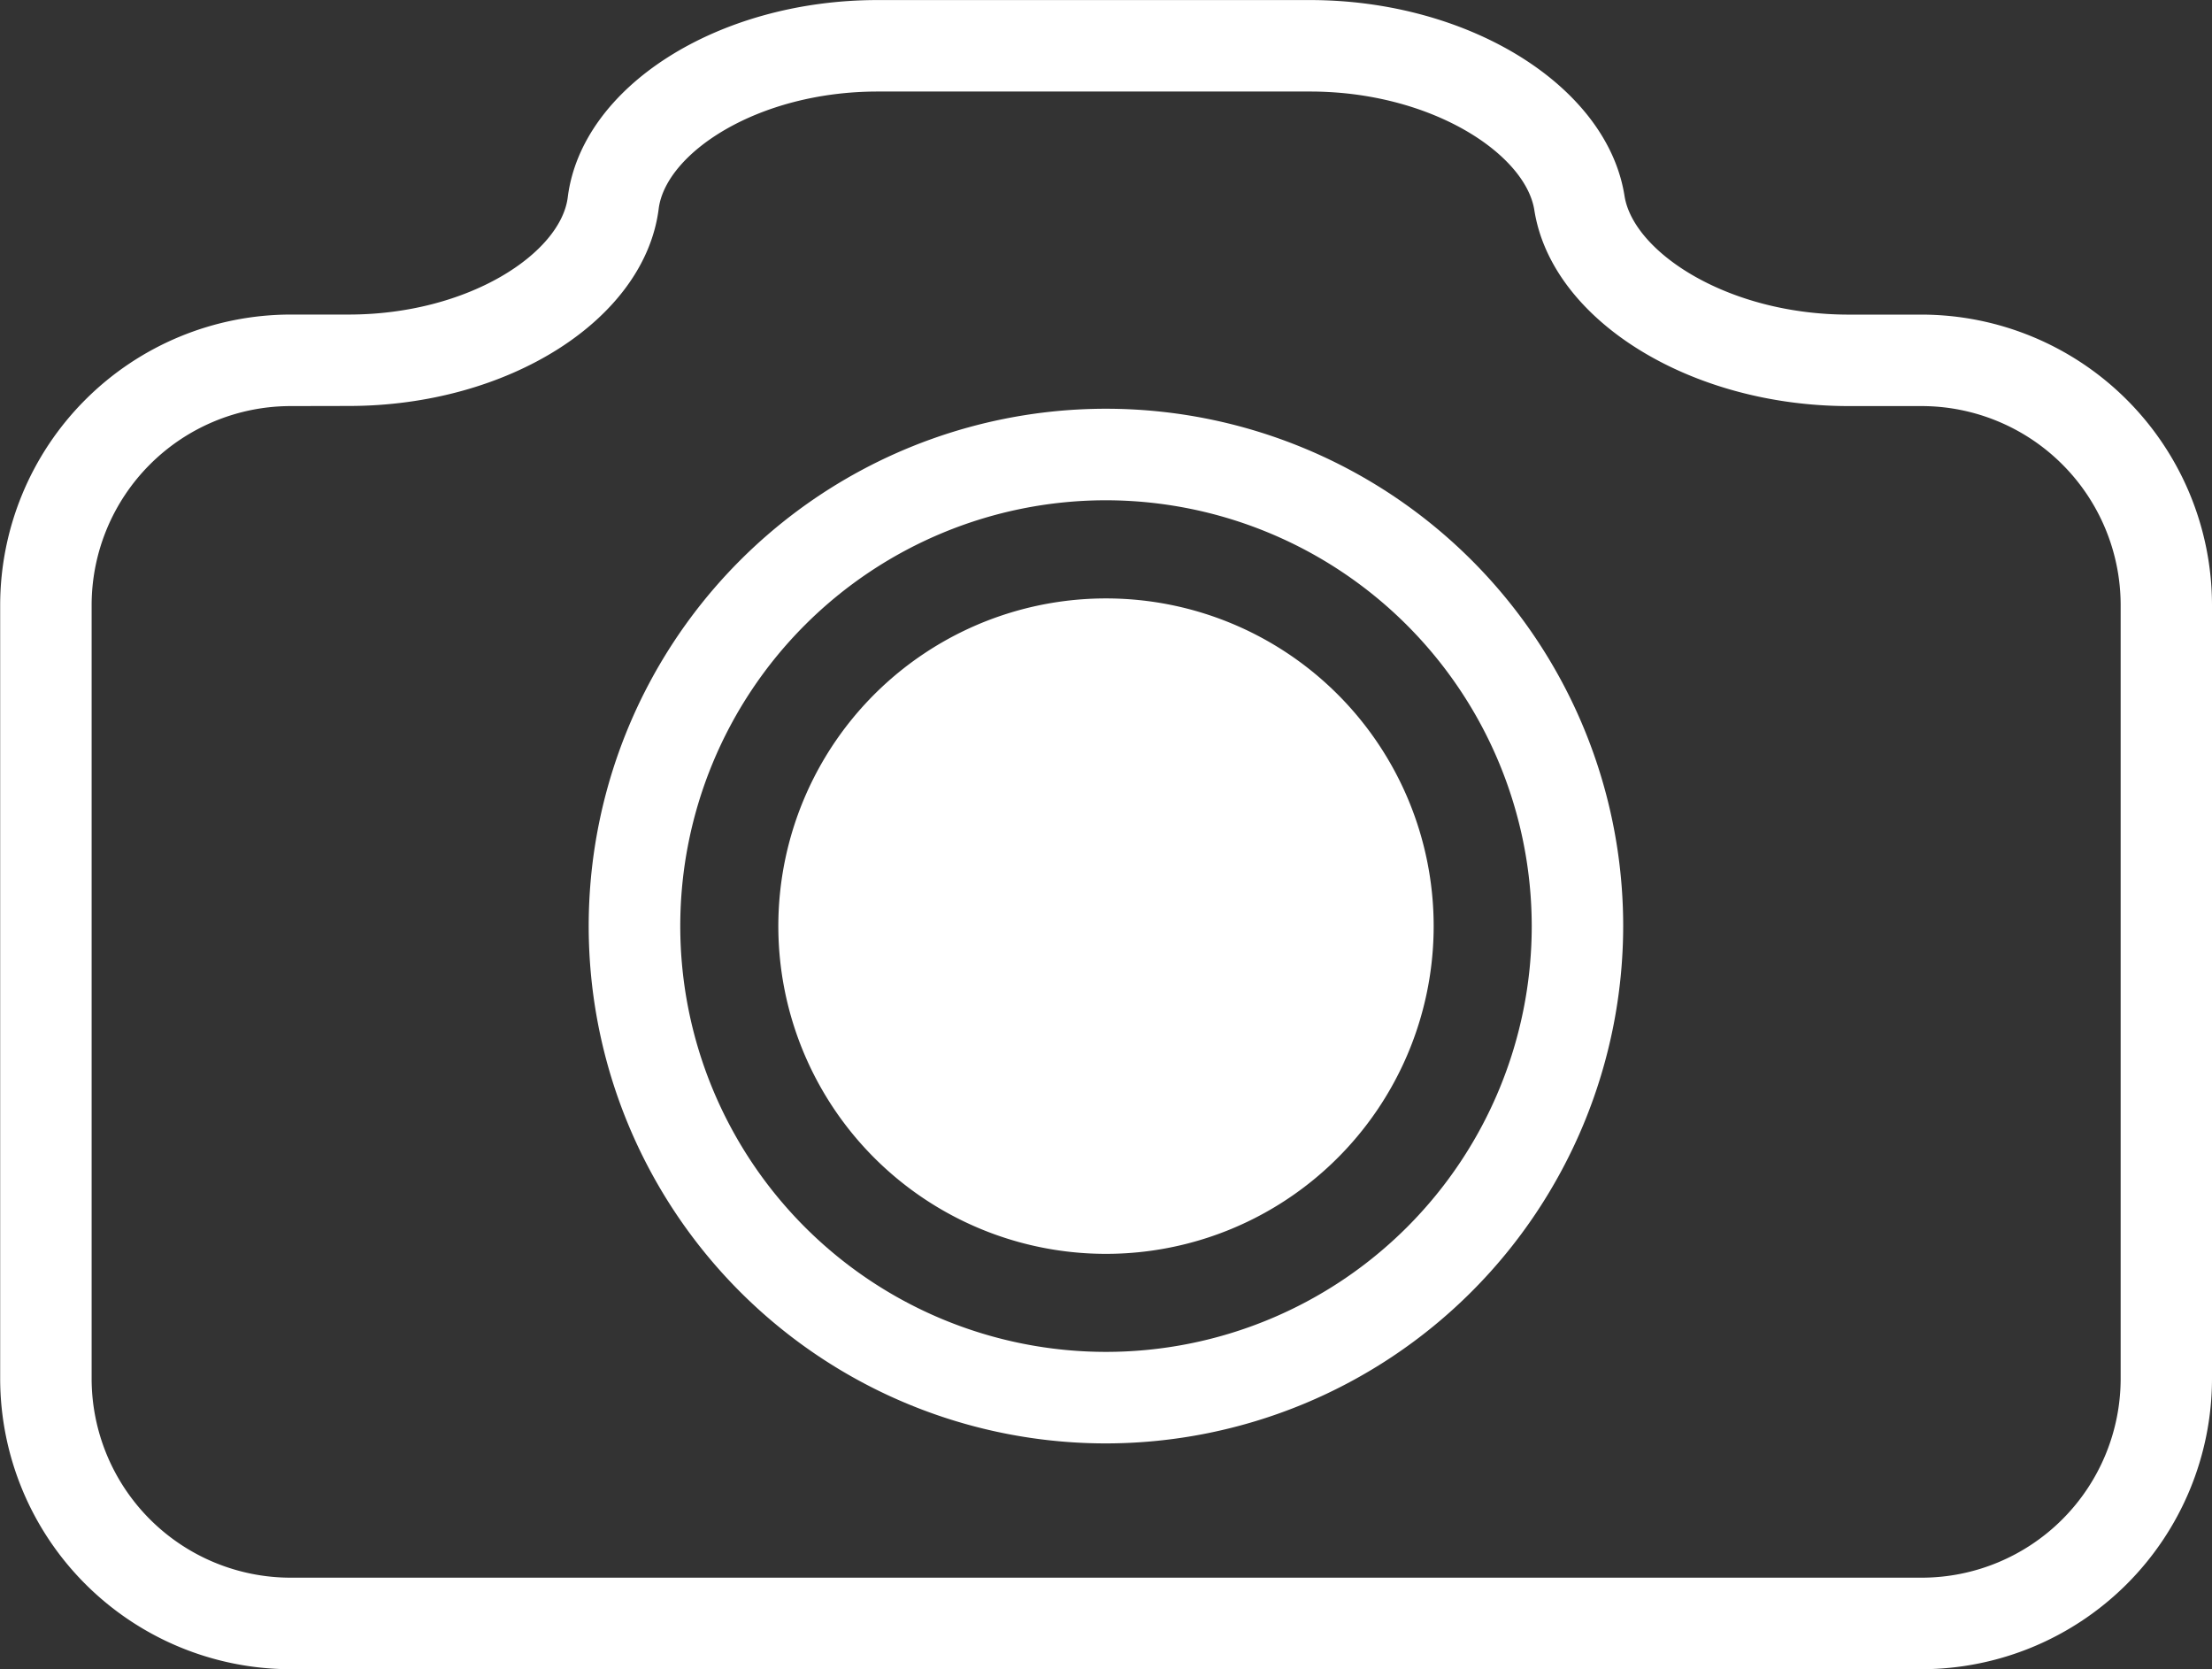 <svg xmlns="http://www.w3.org/2000/svg" width="38.142" height="28.778" viewBox="0 0 38.142 28.778">
  <rect x="0" y="0" width="38.142" height="28.778" fill="#333333" stroke="none"/>
  <g id="Group_240" data-name="Group 240" transform="translate(-464.989 -412.305)">
    <path id="Path_553" data-name="Path 553" d="M498.123,441.083H470a5.014,5.014,0,0,1-5.008-5.008V422.736A5.014,5.014,0,0,1,470,417.728h1c2.077,0,3.659-1.065,3.779-2.022.24-1.907,2.588-3.4,5.343-3.4h7.454c2.744,0,5.128,1.483,5.425,3.377.153.968,1.779,2.046,3.867,2.046h1.255a5.014,5.014,0,0,1,5.008,5.008v13.339A5.014,5.014,0,0,1,498.123,441.083ZM470,419.306a3.434,3.434,0,0,0-3.431,3.43v13.339a3.434,3.434,0,0,0,3.431,3.43h28.126a3.434,3.434,0,0,0,3.43-3.43V422.736a3.434,3.434,0,0,0-3.43-3.43h-1.255c-2.743,0-5.127-1.484-5.425-3.378-.153-.968-1.778-2.045-3.867-2.045h-7.454c-2.076,0-3.657,1.065-3.778,2.021-.241,1.907-2.588,3.4-5.344,3.4Z" fill="#fff"/>
    <path id="Path_554" data-name="Path 554" d="M484.06,437.19a8.919,8.919,0,1,1,8.918-8.919A8.929,8.929,0,0,1,484.06,437.19Zm0-16.26a7.341,7.341,0,1,0,7.341,7.341A7.349,7.349,0,0,0,484.06,420.93Z" fill="#fff"/>
    <path id="Path_555" data-name="Path 555" d="M489.71,428.271a5.65,5.65,0,1,1-5.65-5.649A5.65,5.65,0,0,1,489.71,428.271Z" fill="#fff"/>
  </g>
</svg>
